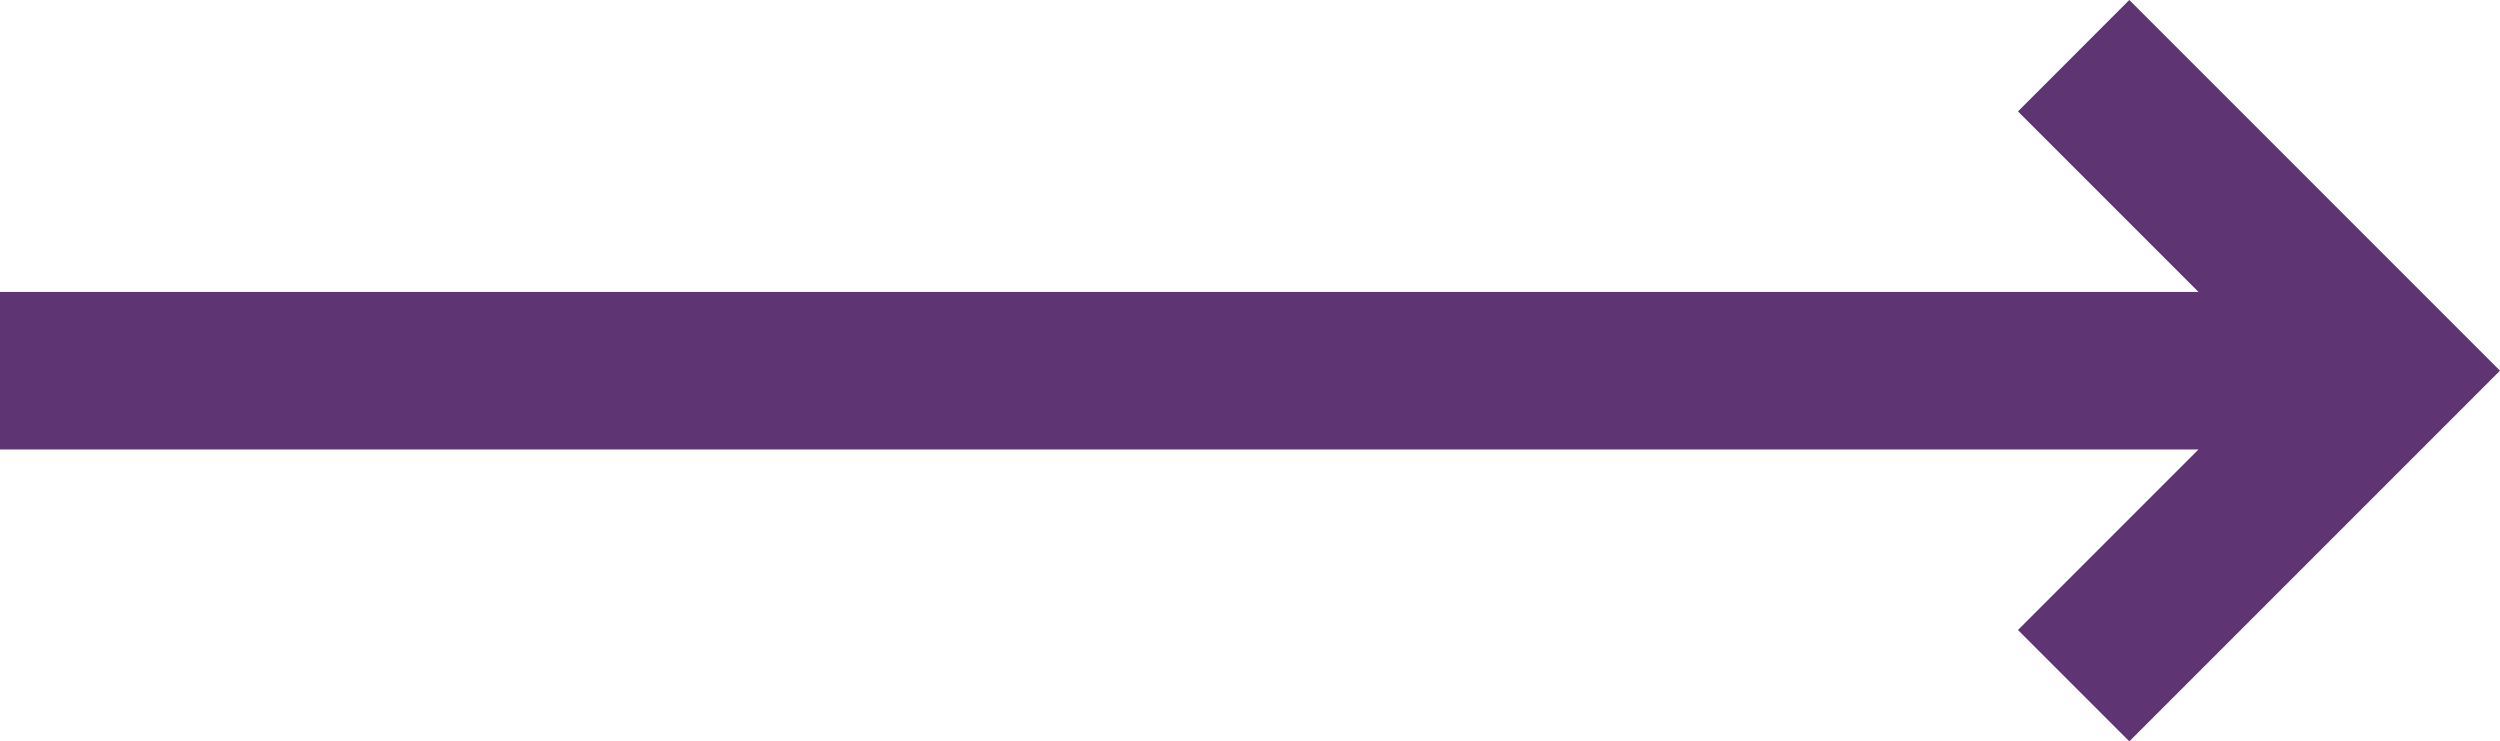 <svg xmlns="http://www.w3.org/2000/svg" width="53.239" height="15.787" viewBox="0 0 53.239 15.787">
  <path id="right-arrow" d="M45.345,167.5l-2.371,2.372,3.845,3.845H0v3.354H46.819l-3.845,3.845,2.371,2.372,7.894-7.894Z" transform="translate(0 -167.5)" fill="#5f3473"/>
</svg>
